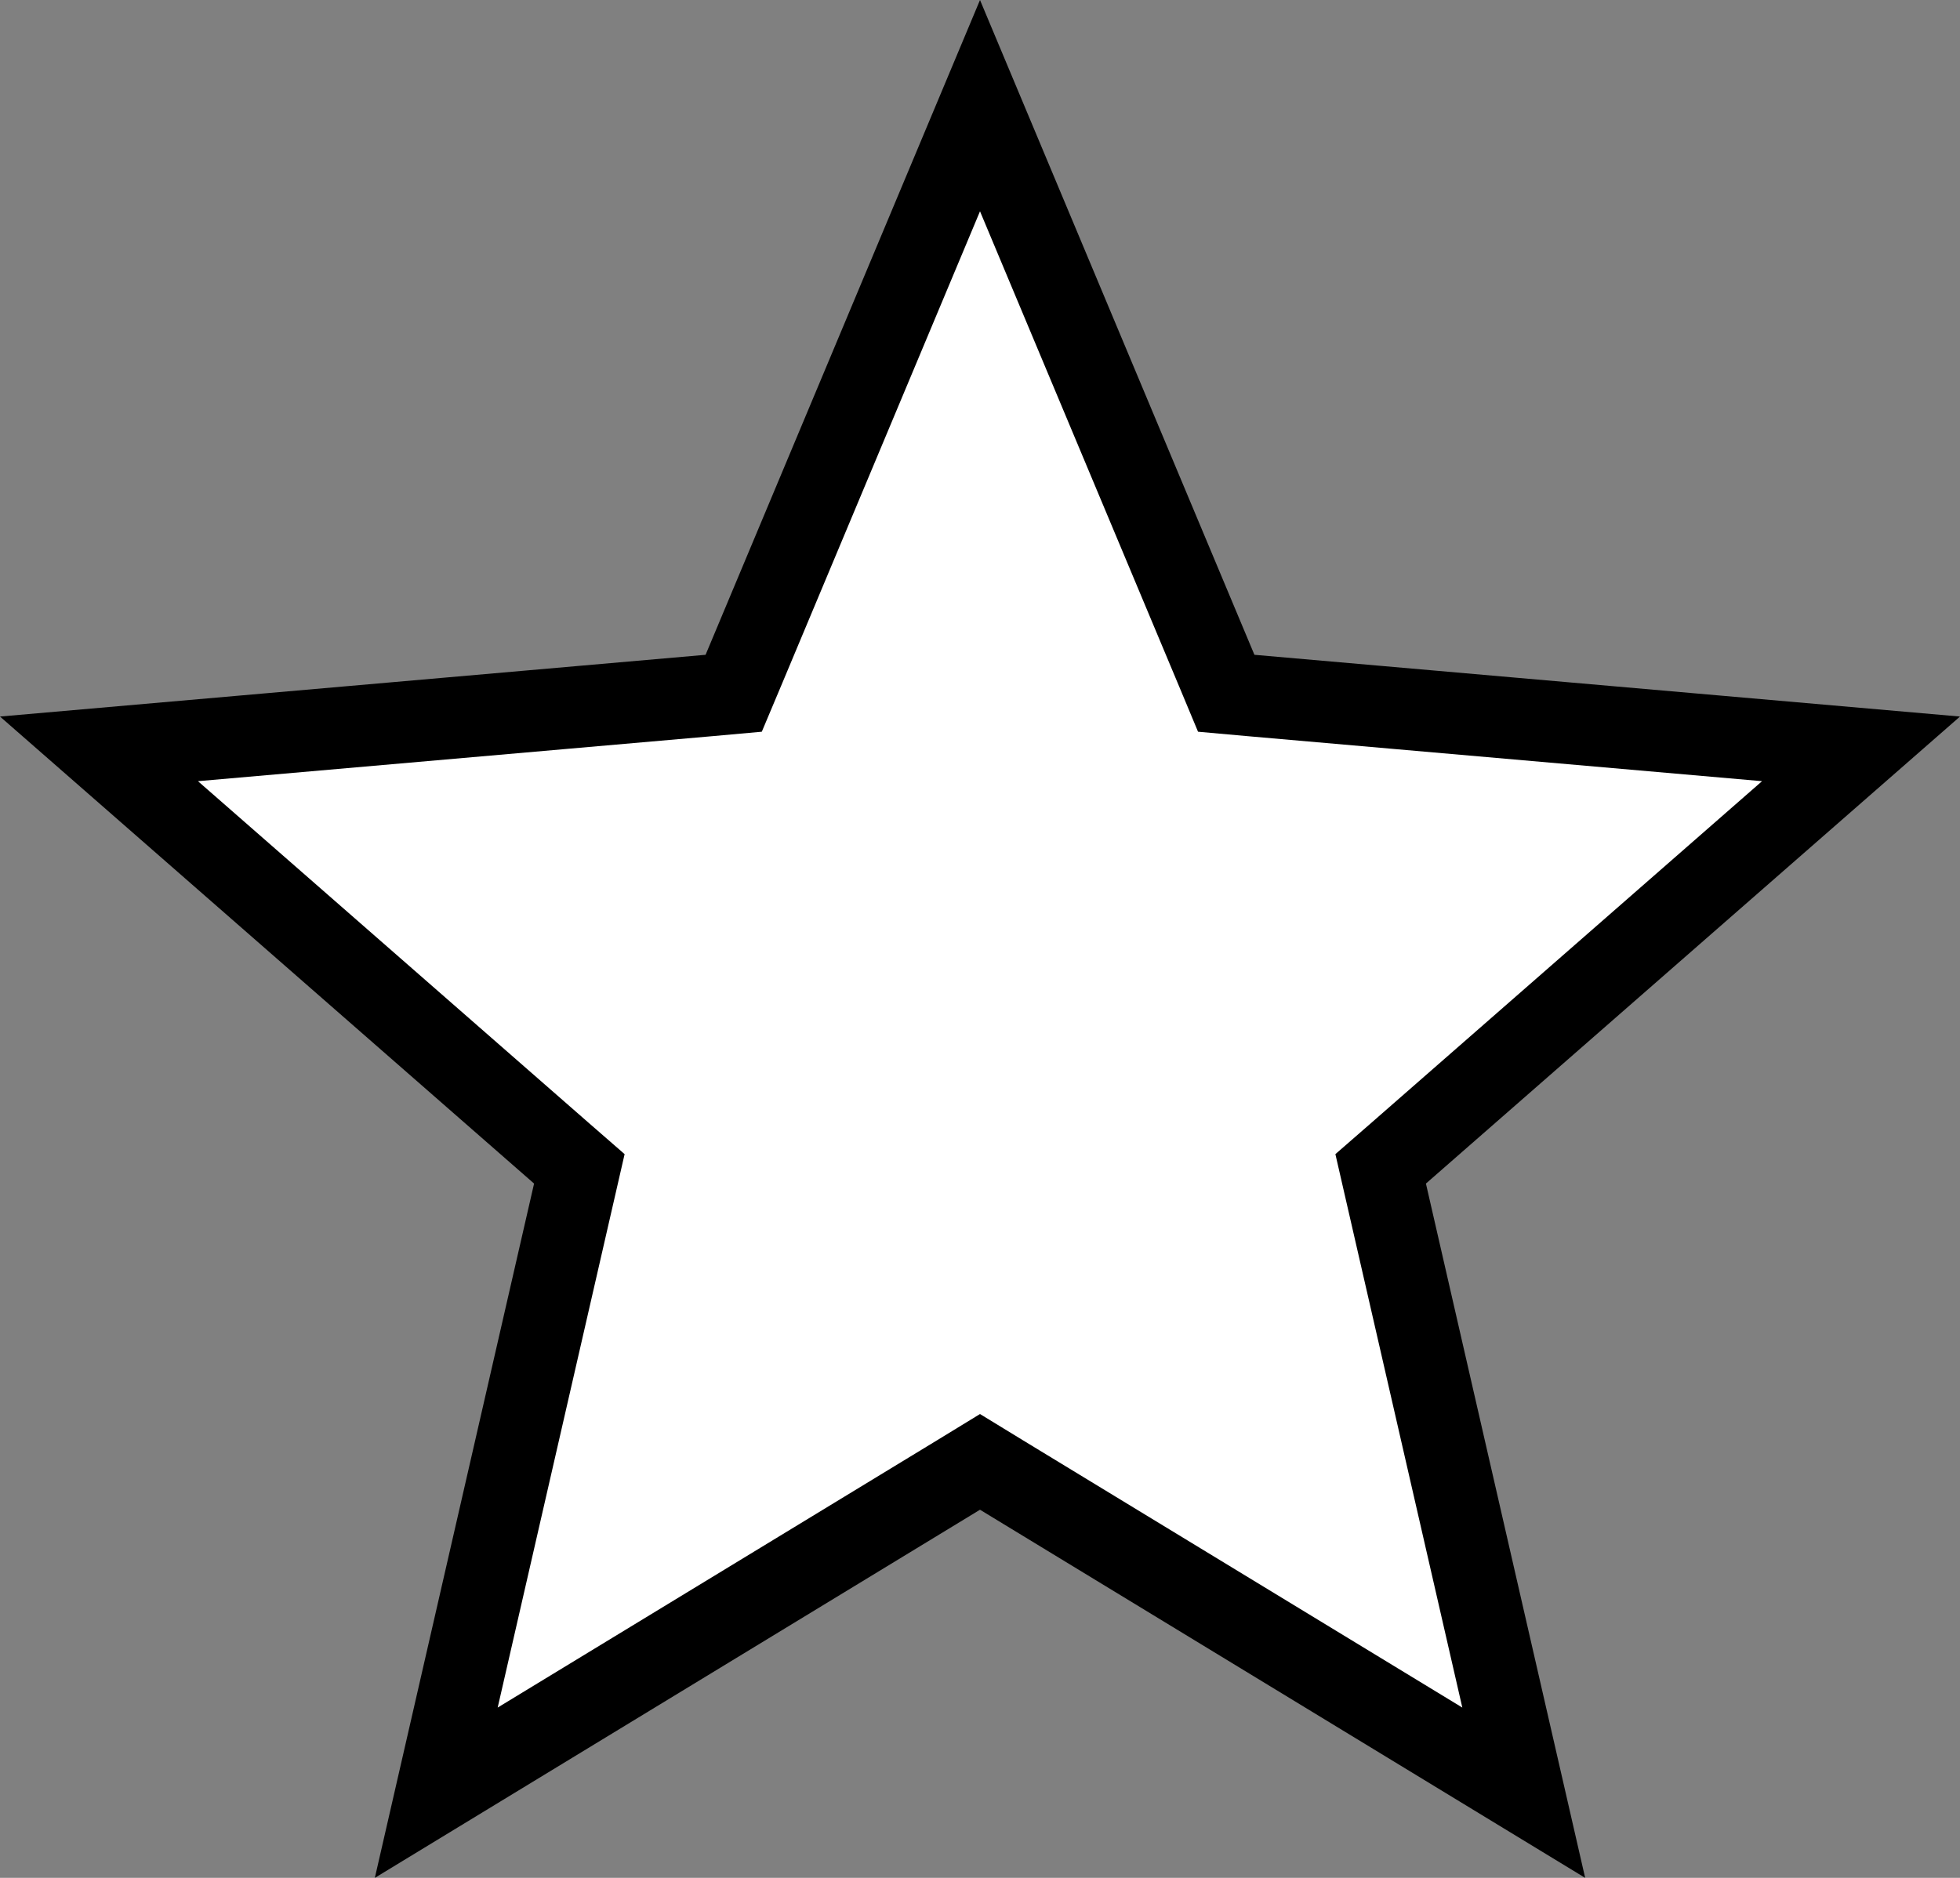 <svg width="24" height="23" viewBox="0 0 24 23" fill="none" xmlns="http://www.w3.org/2000/svg">
  <rect x="0" y="0" width="24" height="23" fill="#808080" stroke="none"/>
  <path d="M5.342 21.957L7.027 14.608L7.094 14.316L6.869 14.12L1.212 9.172L8.684 8.518L8.984 8.491L9.101 8.213L12 1.294L14.899 8.213L15.015 8.491L15.316 8.518L22.788 9.172L17.131 14.12L16.906 14.316L16.973 14.608L18.658 21.957L12.26 18.064L12 17.905L11.74 18.064L5.342 21.957Z" fill="white" stroke="black"/>
</svg>
